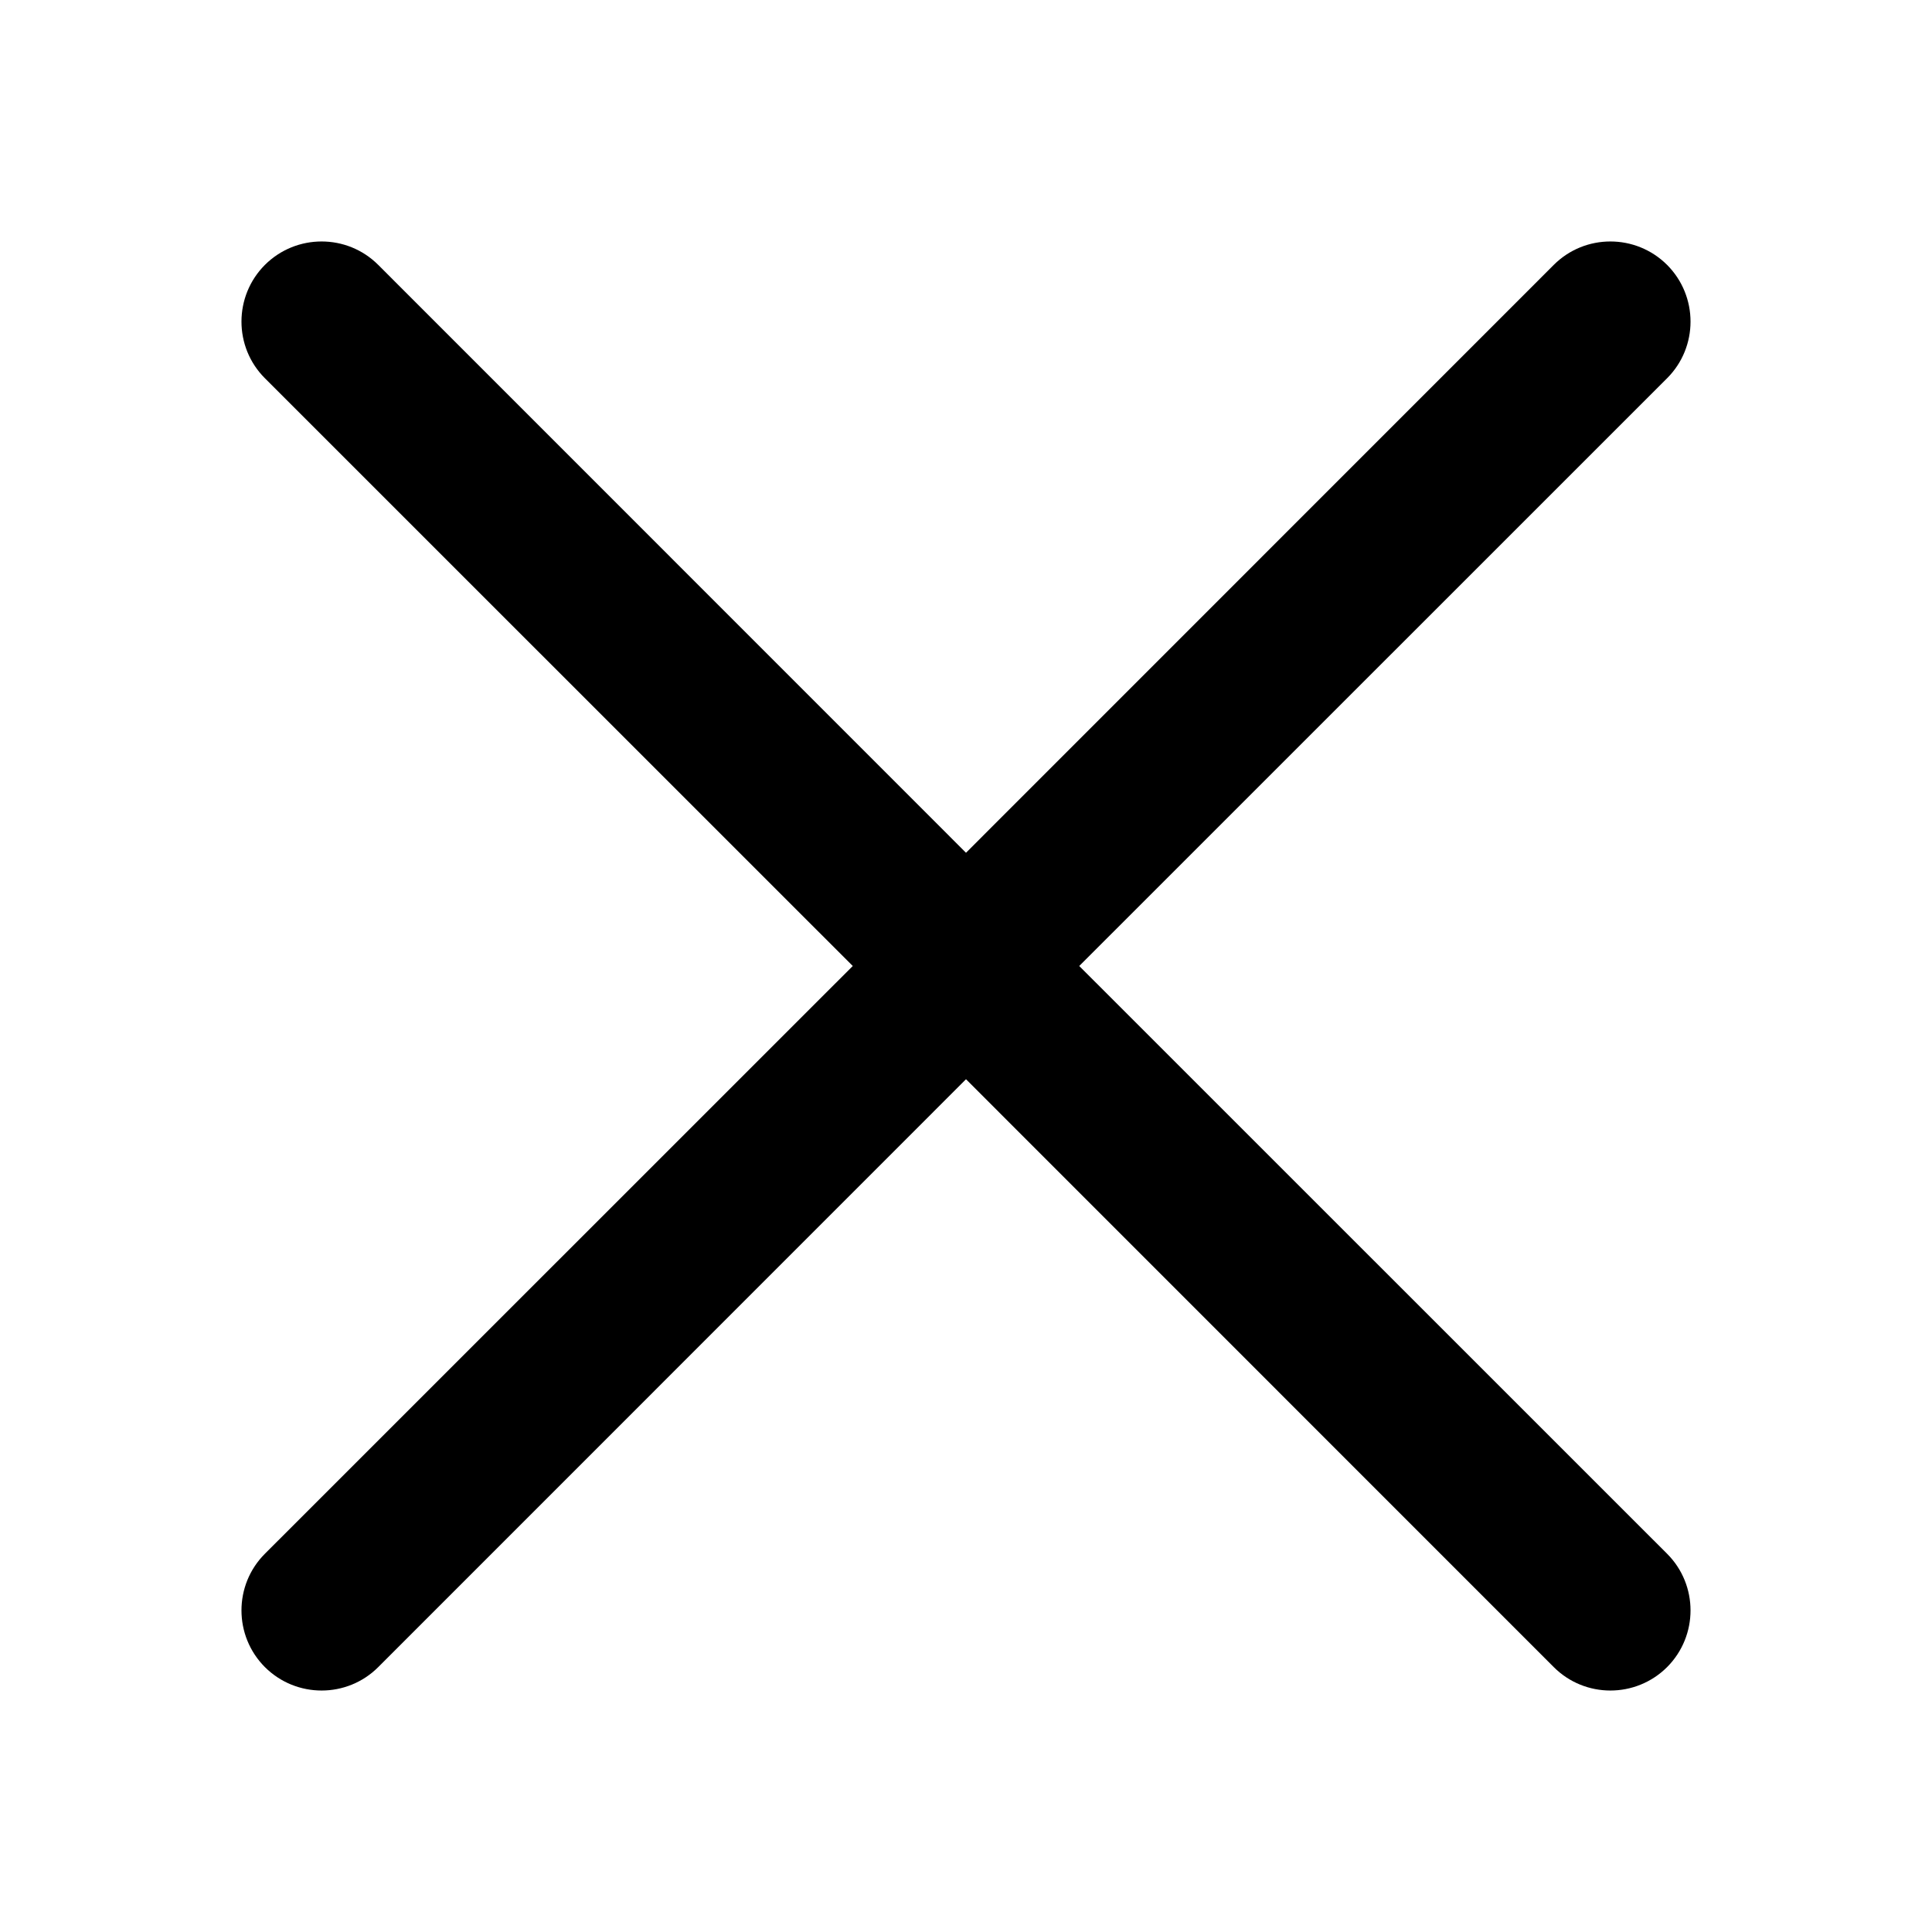 <svg width="25" height="25" viewBox="0 0 18 18" fill="inherit" xmlns="http://www.w3.org/2000/svg">
<path fill-rule="evenodd" clip-rule="evenodd" d="M9 10.055L14.476 15.532C14.767 15.823 15.24 15.823 15.532 15.532C15.823 15.24 15.823 14.767 15.532 14.476L10.055 9L15.532 3.524C15.823 3.233 15.823 2.76 15.532 2.468C15.24 2.177 14.767 2.177 14.476 2.468L9 7.945L3.524 2.468C3.233 2.177 2.76 2.177 2.468 2.468C2.177 2.76 2.177 3.233 2.468 3.524L7.945 9L2.468 14.476C2.177 14.767 2.177 15.24 2.468 15.532C2.76 15.823 3.233 15.823 3.524 15.532L9 10.055Z" fill="inherit"/>
<mask id="mask0" style="mask-type:alpha" maskUnits="userSpaceOnUse" x="2" y="2" width="14" height="14">
<path fill-rule="evenodd" clip-rule="evenodd" d="M9 10.055L14.476 15.532C14.767 15.823 15.24 15.823 15.532 15.532C15.823 15.24 15.823 14.767 15.532 14.476L10.055 9L15.532 3.524C15.823 3.233 15.823 2.76 15.532 2.468C15.24 2.177 14.767 2.177 14.476 2.468L9 7.945L3.524 2.468C3.233 2.177 2.76 2.177 2.468 2.468C2.177 2.76 2.177 3.233 2.468 3.524L7.945 9L2.468 14.476C2.177 14.767 2.177 15.24 2.468 15.532C2.76 15.823 3.233 15.823 3.524 15.532L9 10.055Z" fill="inherit"/>
</mask>
<g mask="url(#mask0)">
</g>
</svg>
